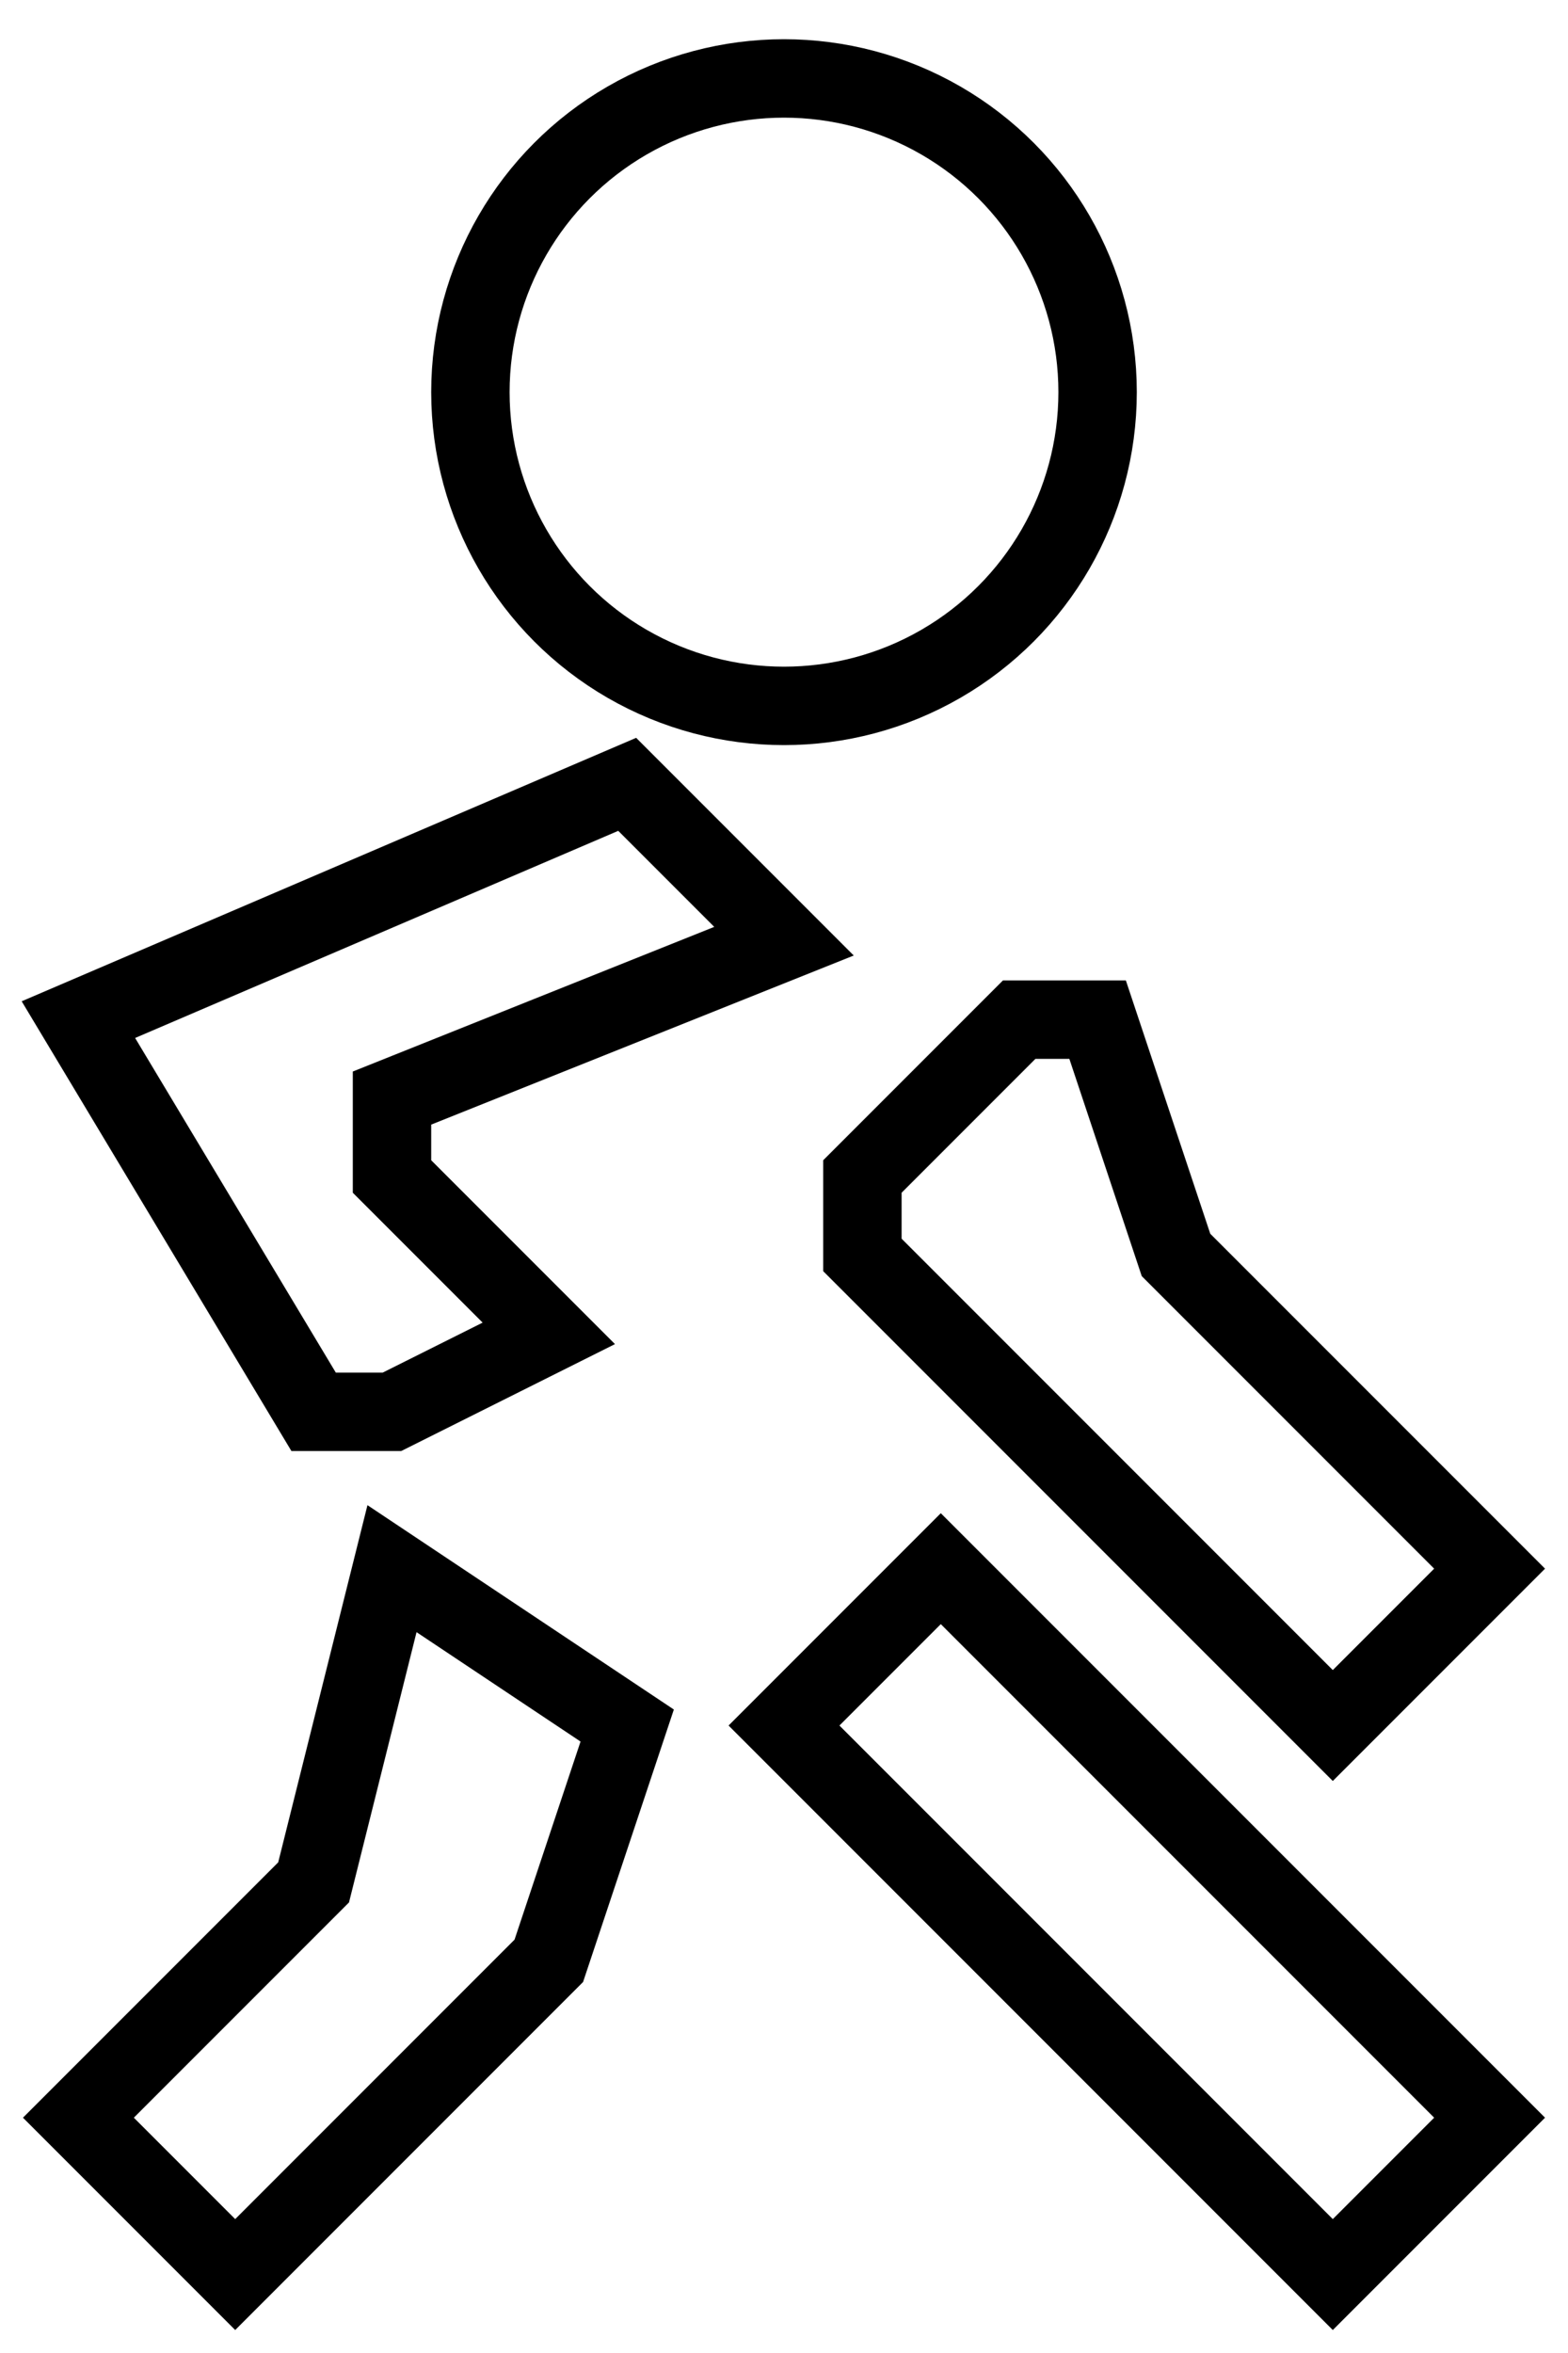 <?xml version="1.0" encoding="ISO-8859-1" standalone="no"?>
<!DOCTYPE svg PUBLIC "-//W3C//DTD SVG 20010904//EN" "http://www.w3.org/TR/2001/REC-SVG-20010904/DTD/svg10.dtd">
<svg xmlns="http://www.w3.org/2000/svg" xmlns:xlink="http://www.w3.org/1999/xlink" xml:space="preserve" width="20px" height="30px" viewBox="0 0 20 30" zoomAndPan="enabled">
	<!-- MAN WALKING -->
	<path d="M5,20 L4,24 1,27 3,29 7,25 8,22 z" fill="none" stroke="black" />
	<path d="M12,20 L10,22 17,29 19,27 z" fill="none" stroke="black" />
	<path d="M8,10 1,13 4,18 5,18 7,17 6,16 5,15 5,14 10,12 z" fill="none" stroke="black" />
	<path d="M13,13 11,15 11,16 17,22 19,20 15,16 14,13 z" fill="none" stroke="black" />
	<circle cx="10" cy="5" r="4" fill="none" stroke="black" />
</svg>
